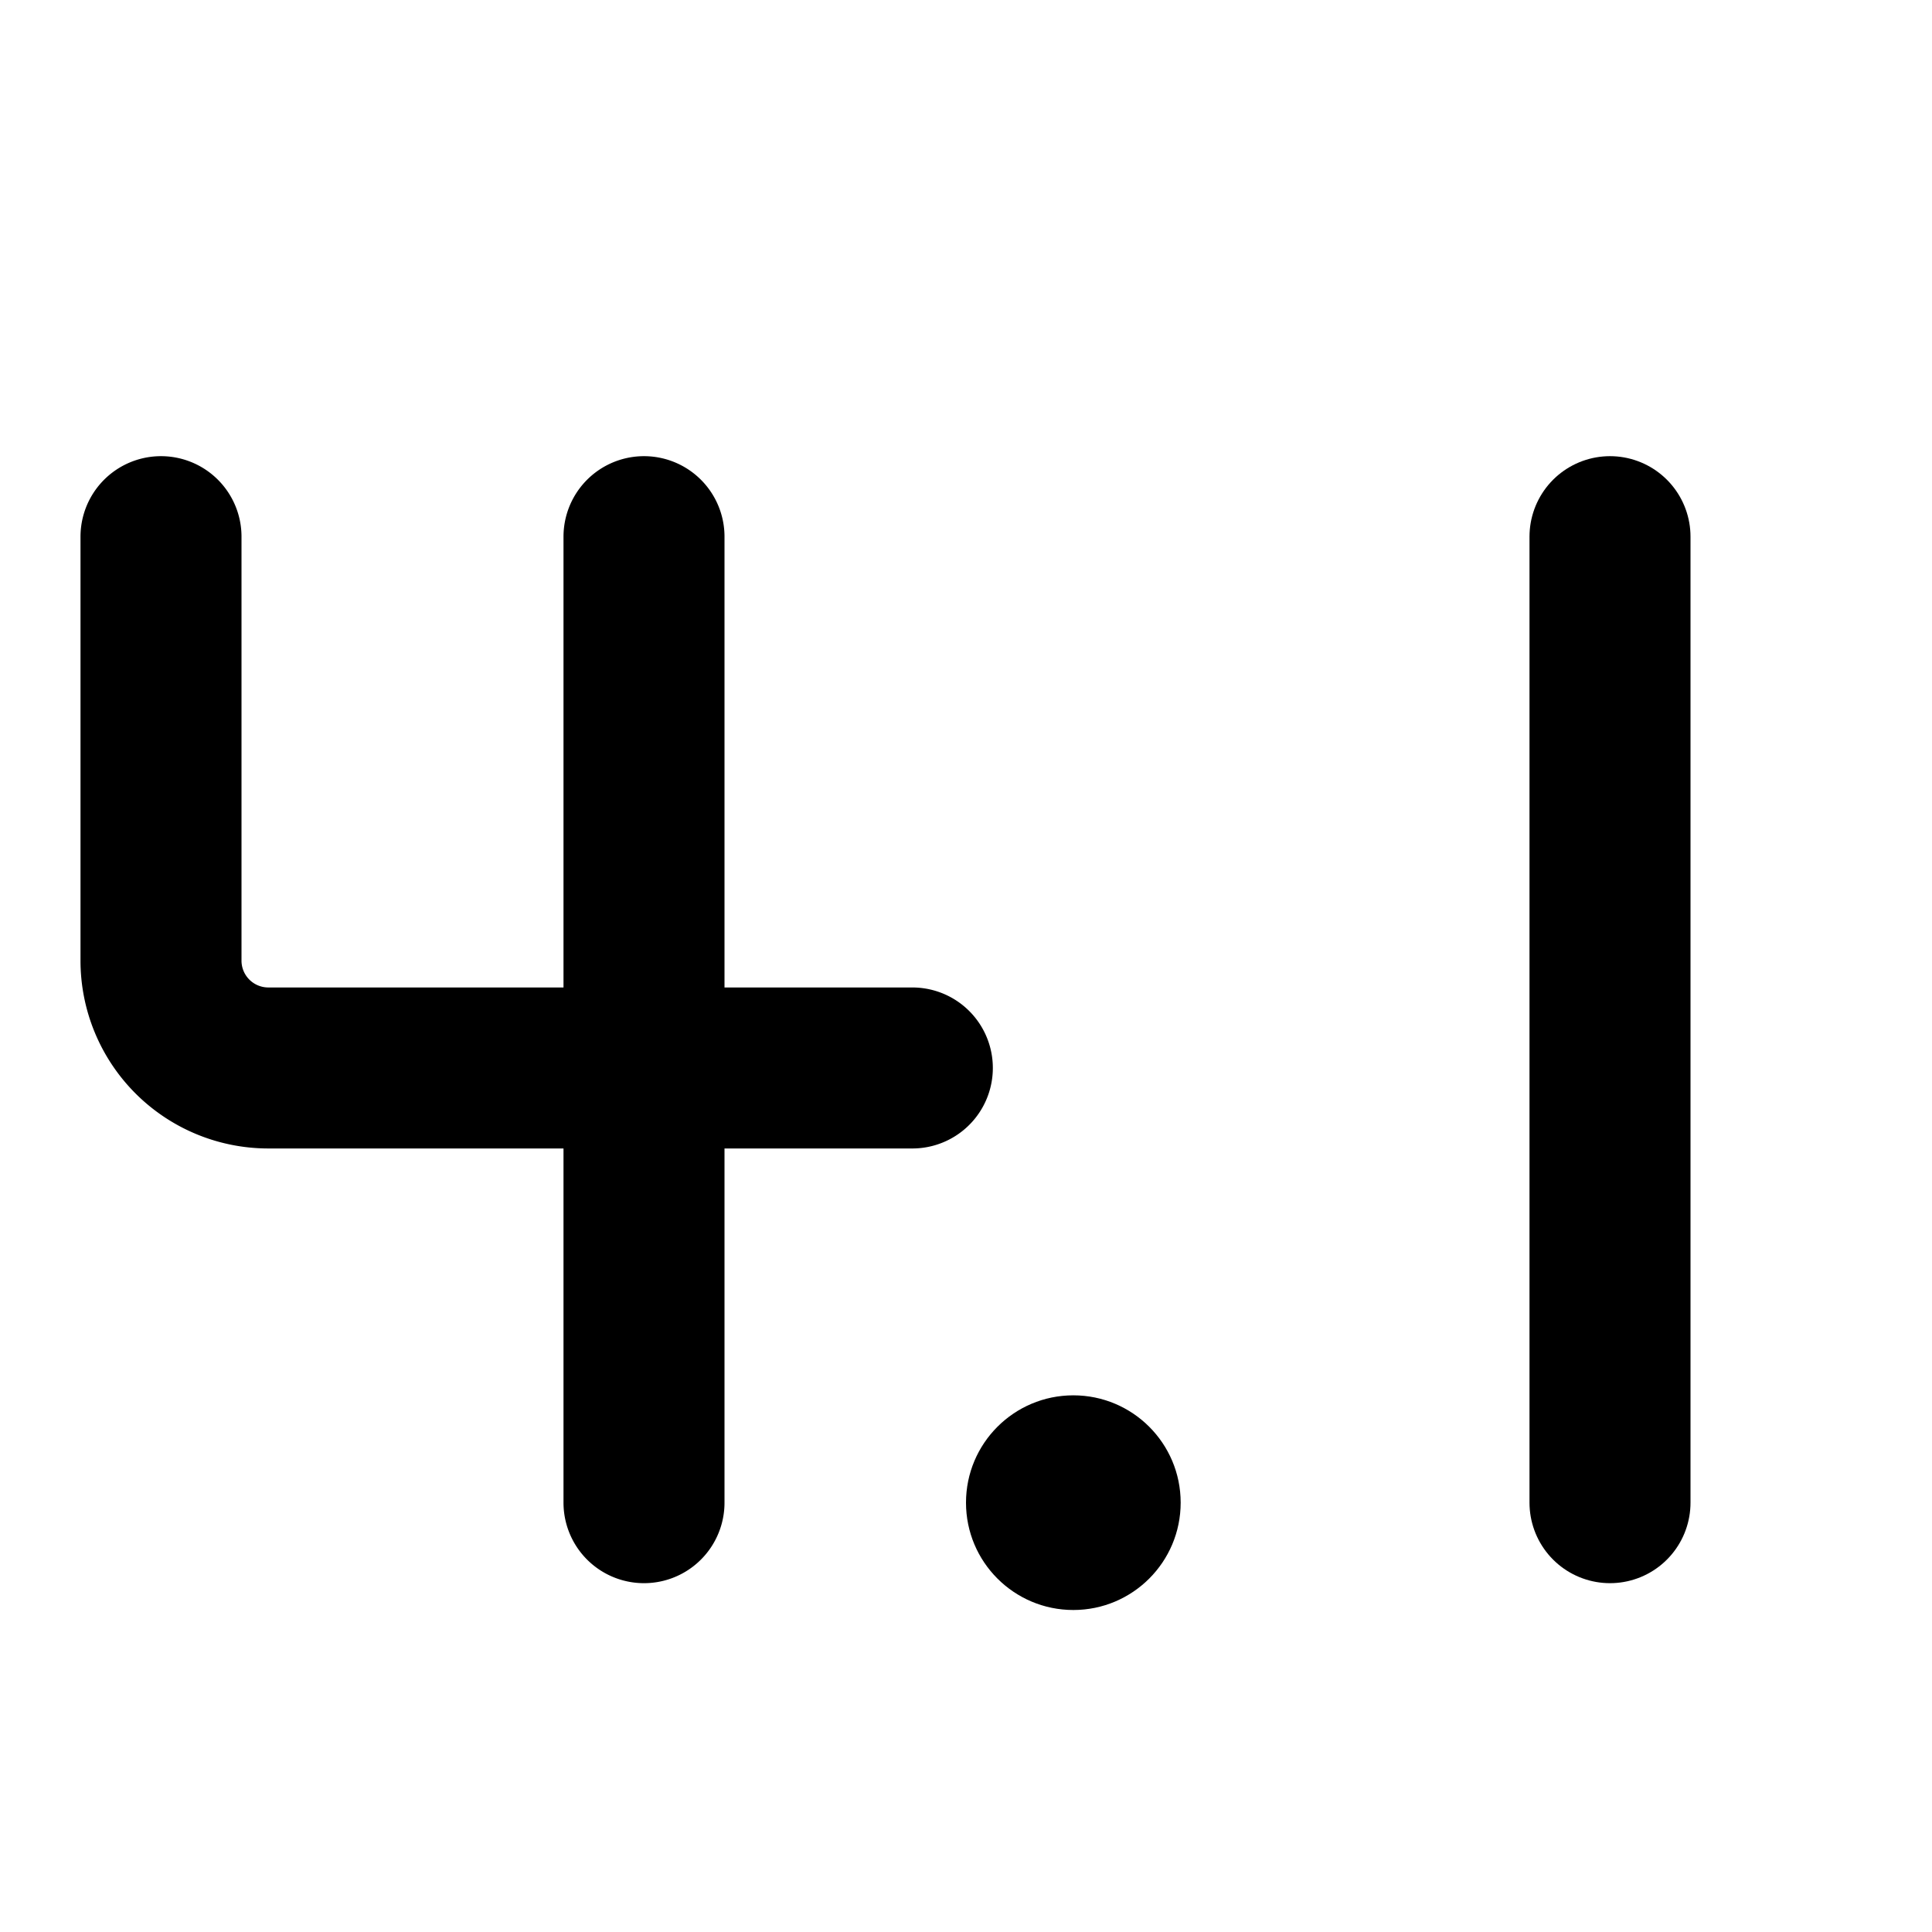 <svg viewBox="0 0 18 18" fill="none" xmlns="http://www.w3.org/2000/svg">
    <path d="M15 5v9" stroke="currentColor" stroke-width="1.5" stroke-linecap="round"/>
    <circle cx="10" cy="14" r="1" fill="currentColor"/>
    <path d="M6 9.95H2.5a1 1 0 0 1-1-1V5M6 9.95V5m0 4.95h2.5m-2.5 0V14" stroke="currentColor" stroke-width="1.5" stroke-linecap="round"/>
</svg>
